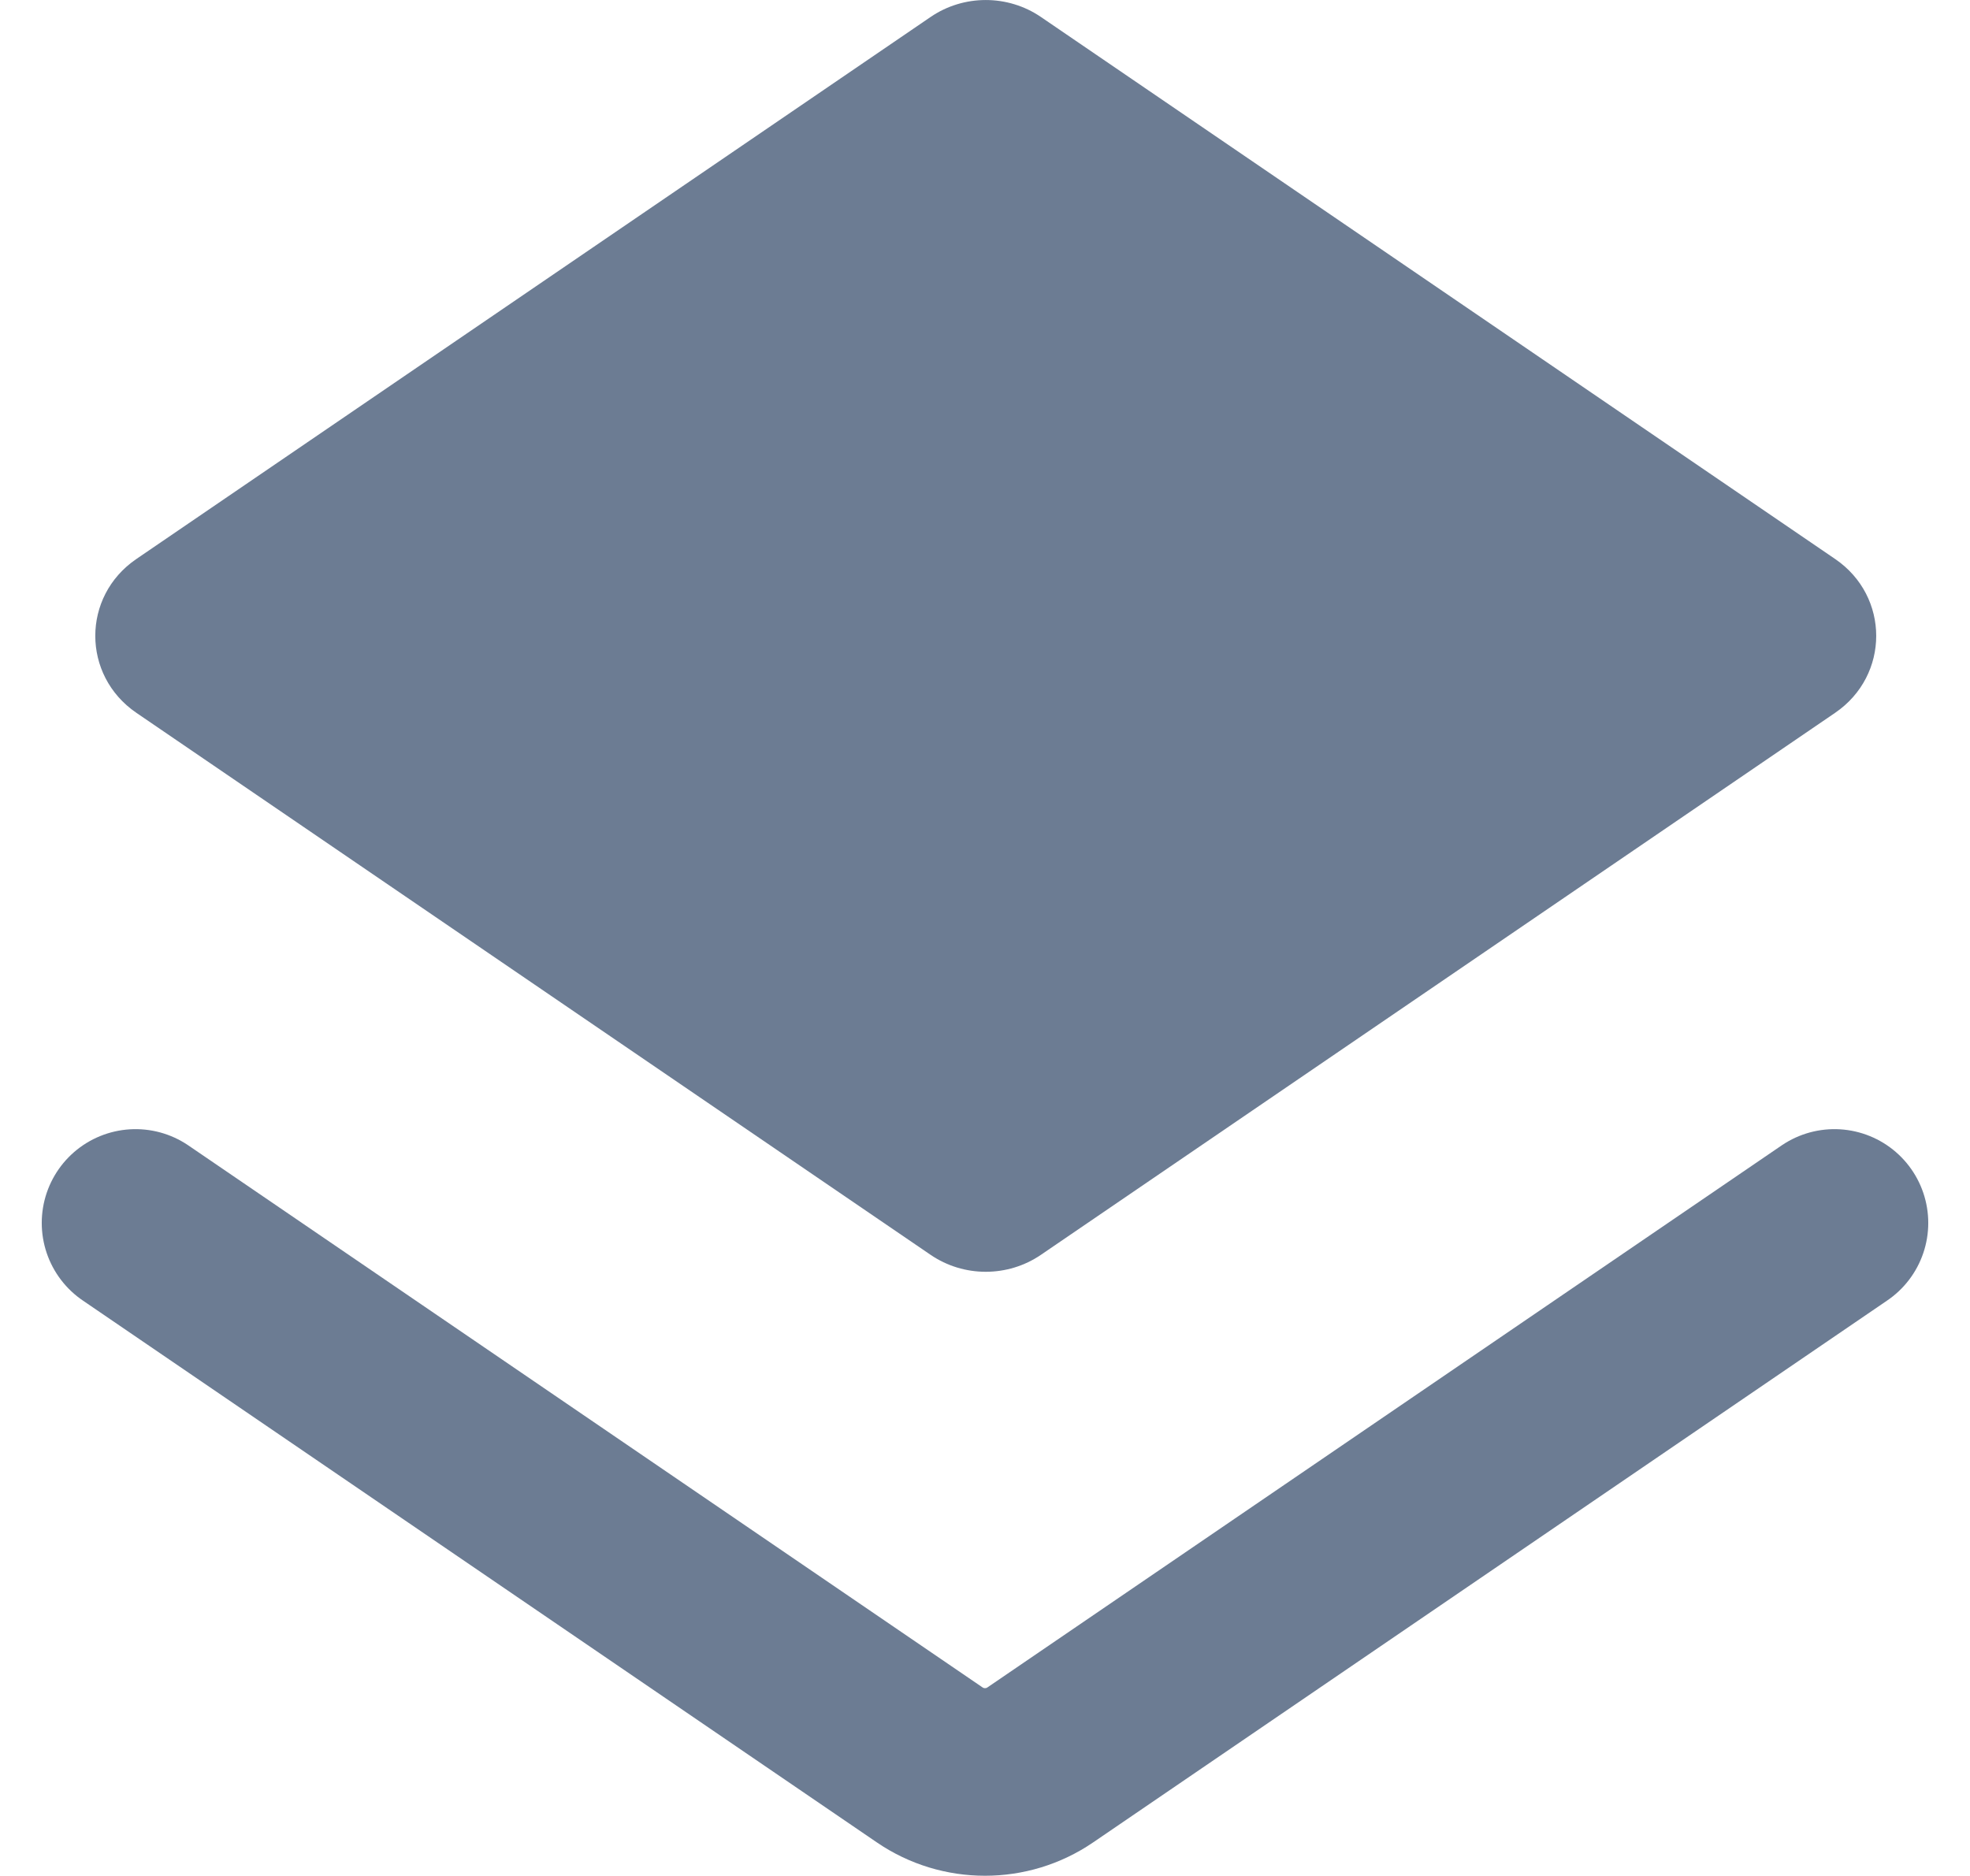 <svg width="21" height="20" viewBox="0 0 21 20" fill="none" xmlns="http://www.w3.org/2000/svg">
<path d="M1.445 13.038L9.912 18.817C10.265 19.058 10.735 19.058 11.088 18.817L19.555 13.038" stroke="#6C7C93" stroke-width="2" stroke-linecap="round"/>
<path d="M1.453 5.96L9.92 0.181C10.273 -0.06 10.743 -0.06 11.096 0.181L19.563 5.96C20.146 6.358 20.146 7.2 19.563 7.599L11.096 13.378C10.743 13.619 10.273 13.619 9.92 13.378L1.453 7.599C0.87 7.2 0.87 6.358 1.453 5.96Z" fill="#6C7C93"/>
</svg>
